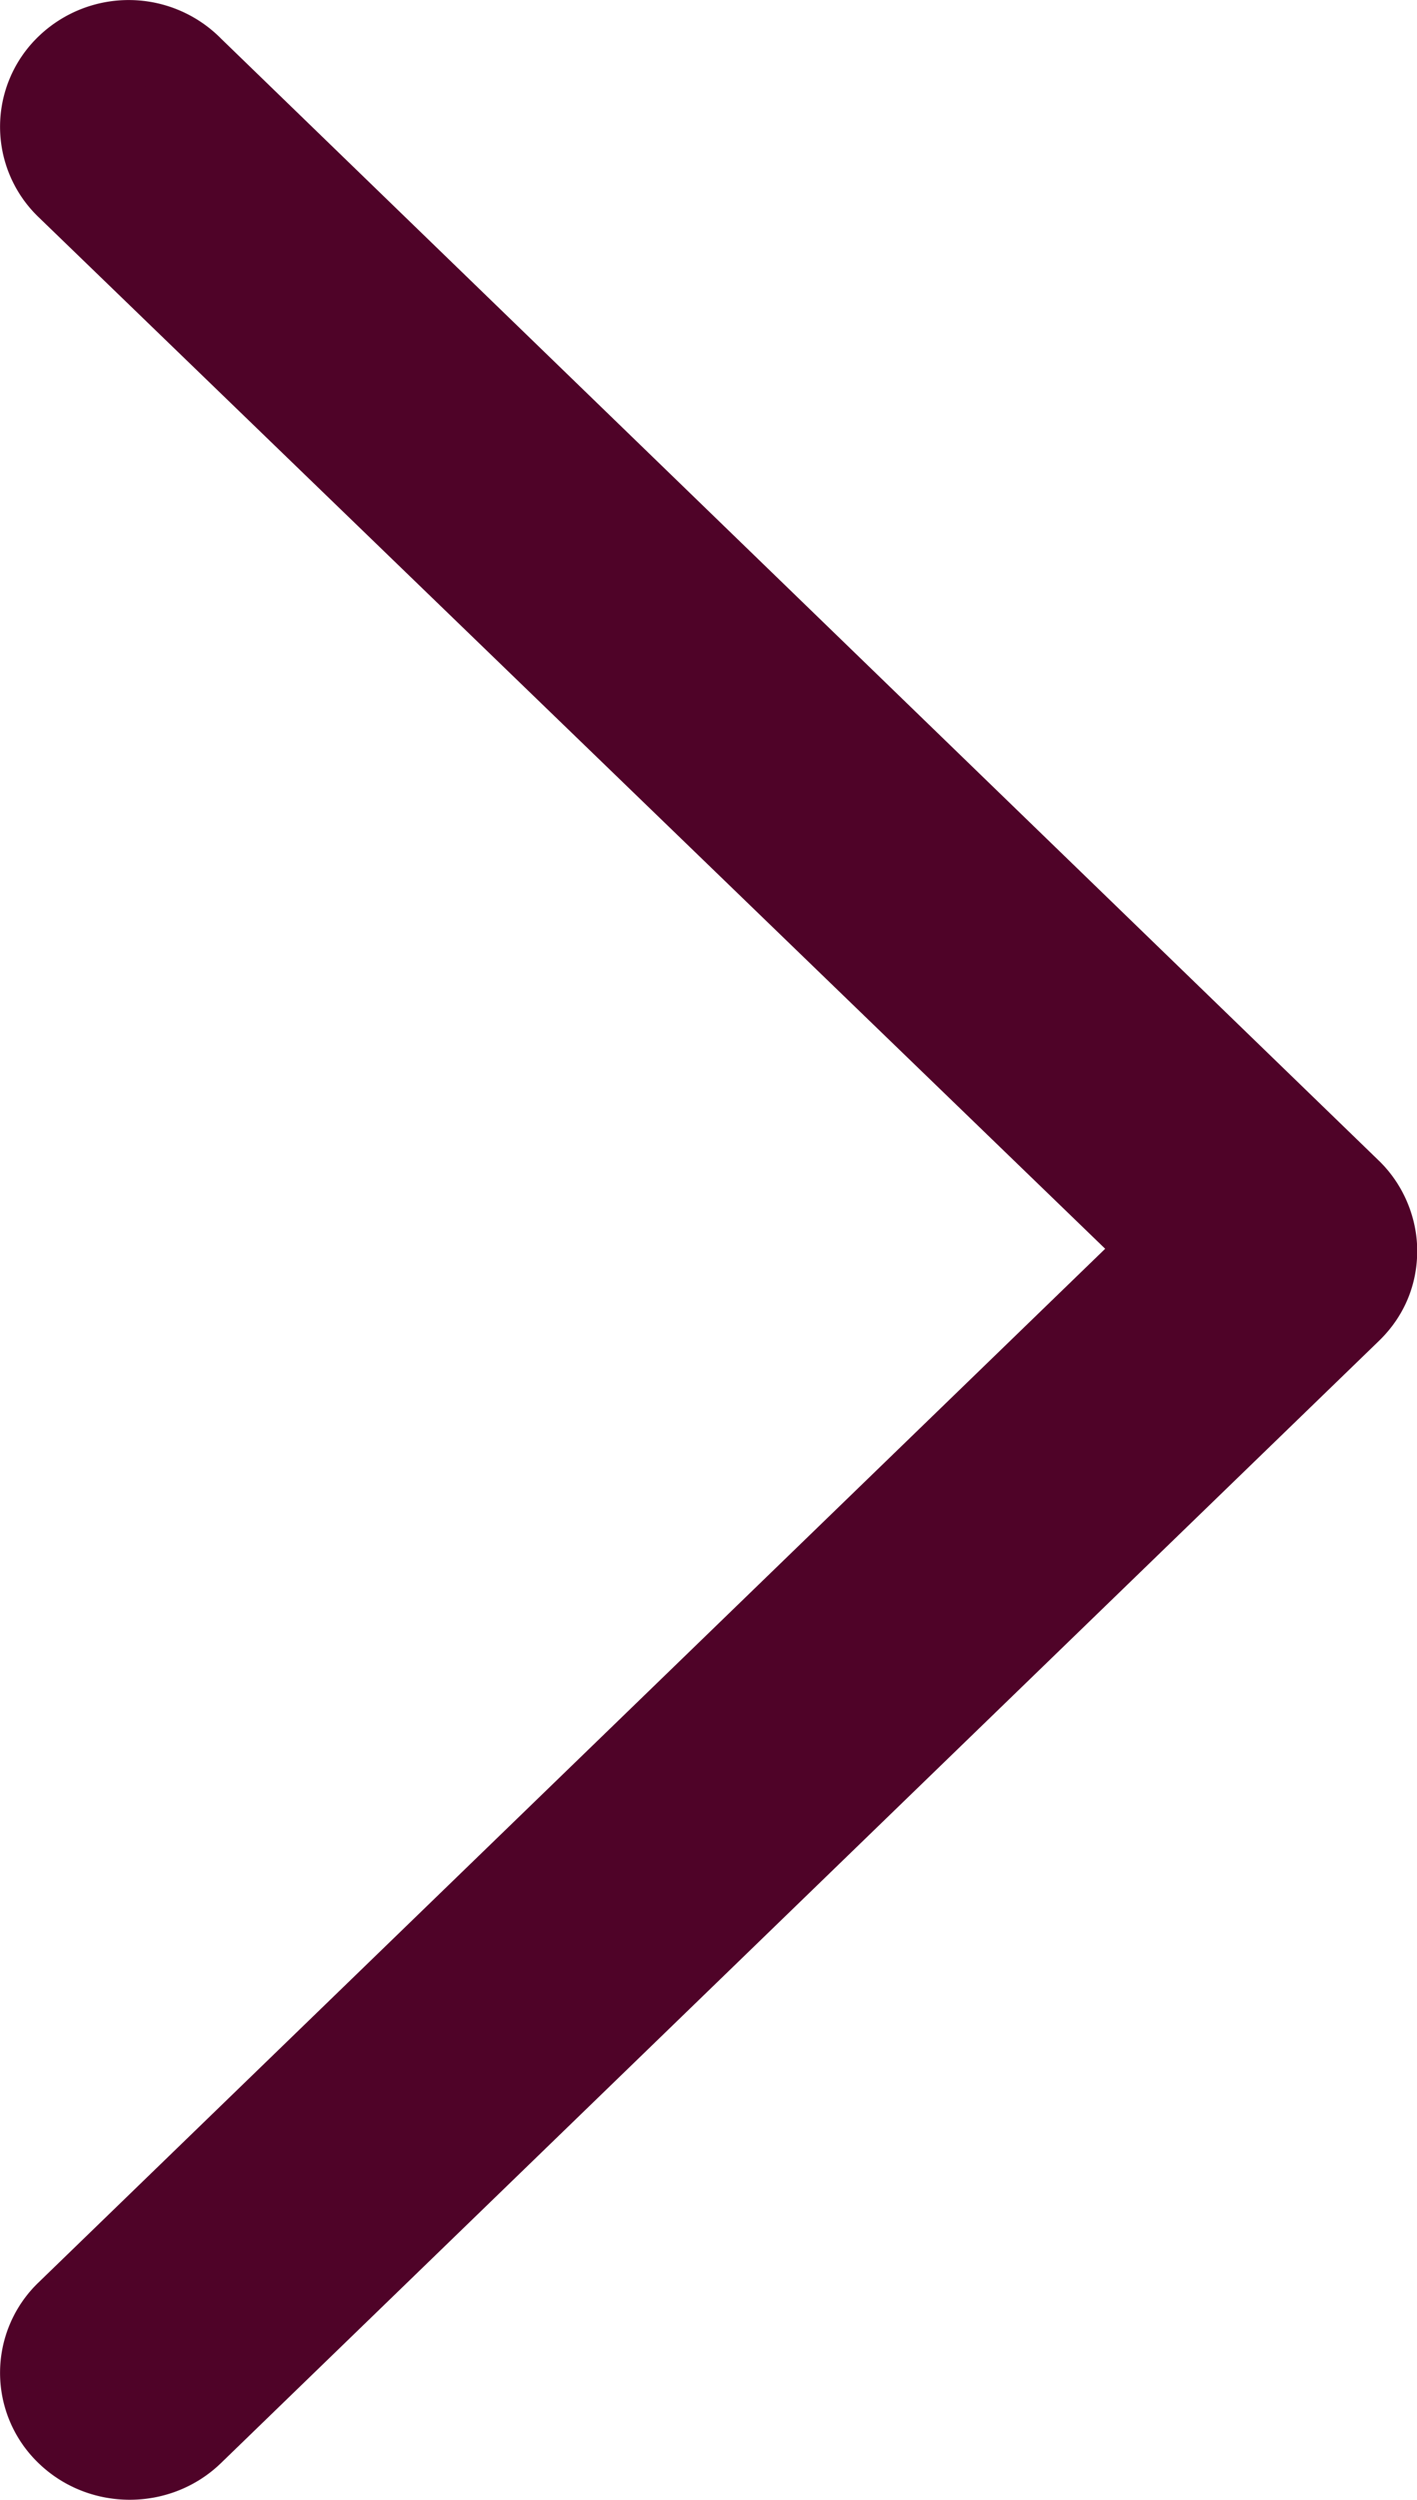 <svg xmlns="http://www.w3.org/2000/svg" viewBox="0 0 68.1 120.09"><path d="M3.24 3.19a4.017 4.017 0 000 5.8l52.75 51-52.75 51.1a4.017 4.017 0 000 5.8c1.65 1.6 4.34 1.6 5.99 0l55.64-53.9c.83-.8 1.24-1.8 1.24-2.9 0-1-.41-2.1-1.24-2.9L9.23 3.29a4.244 4.244 0 00-5.99-.1z" fill="#4f0328" stroke="#4f0328" stroke-width="4" stroke-miterlimit="10"/></svg>
